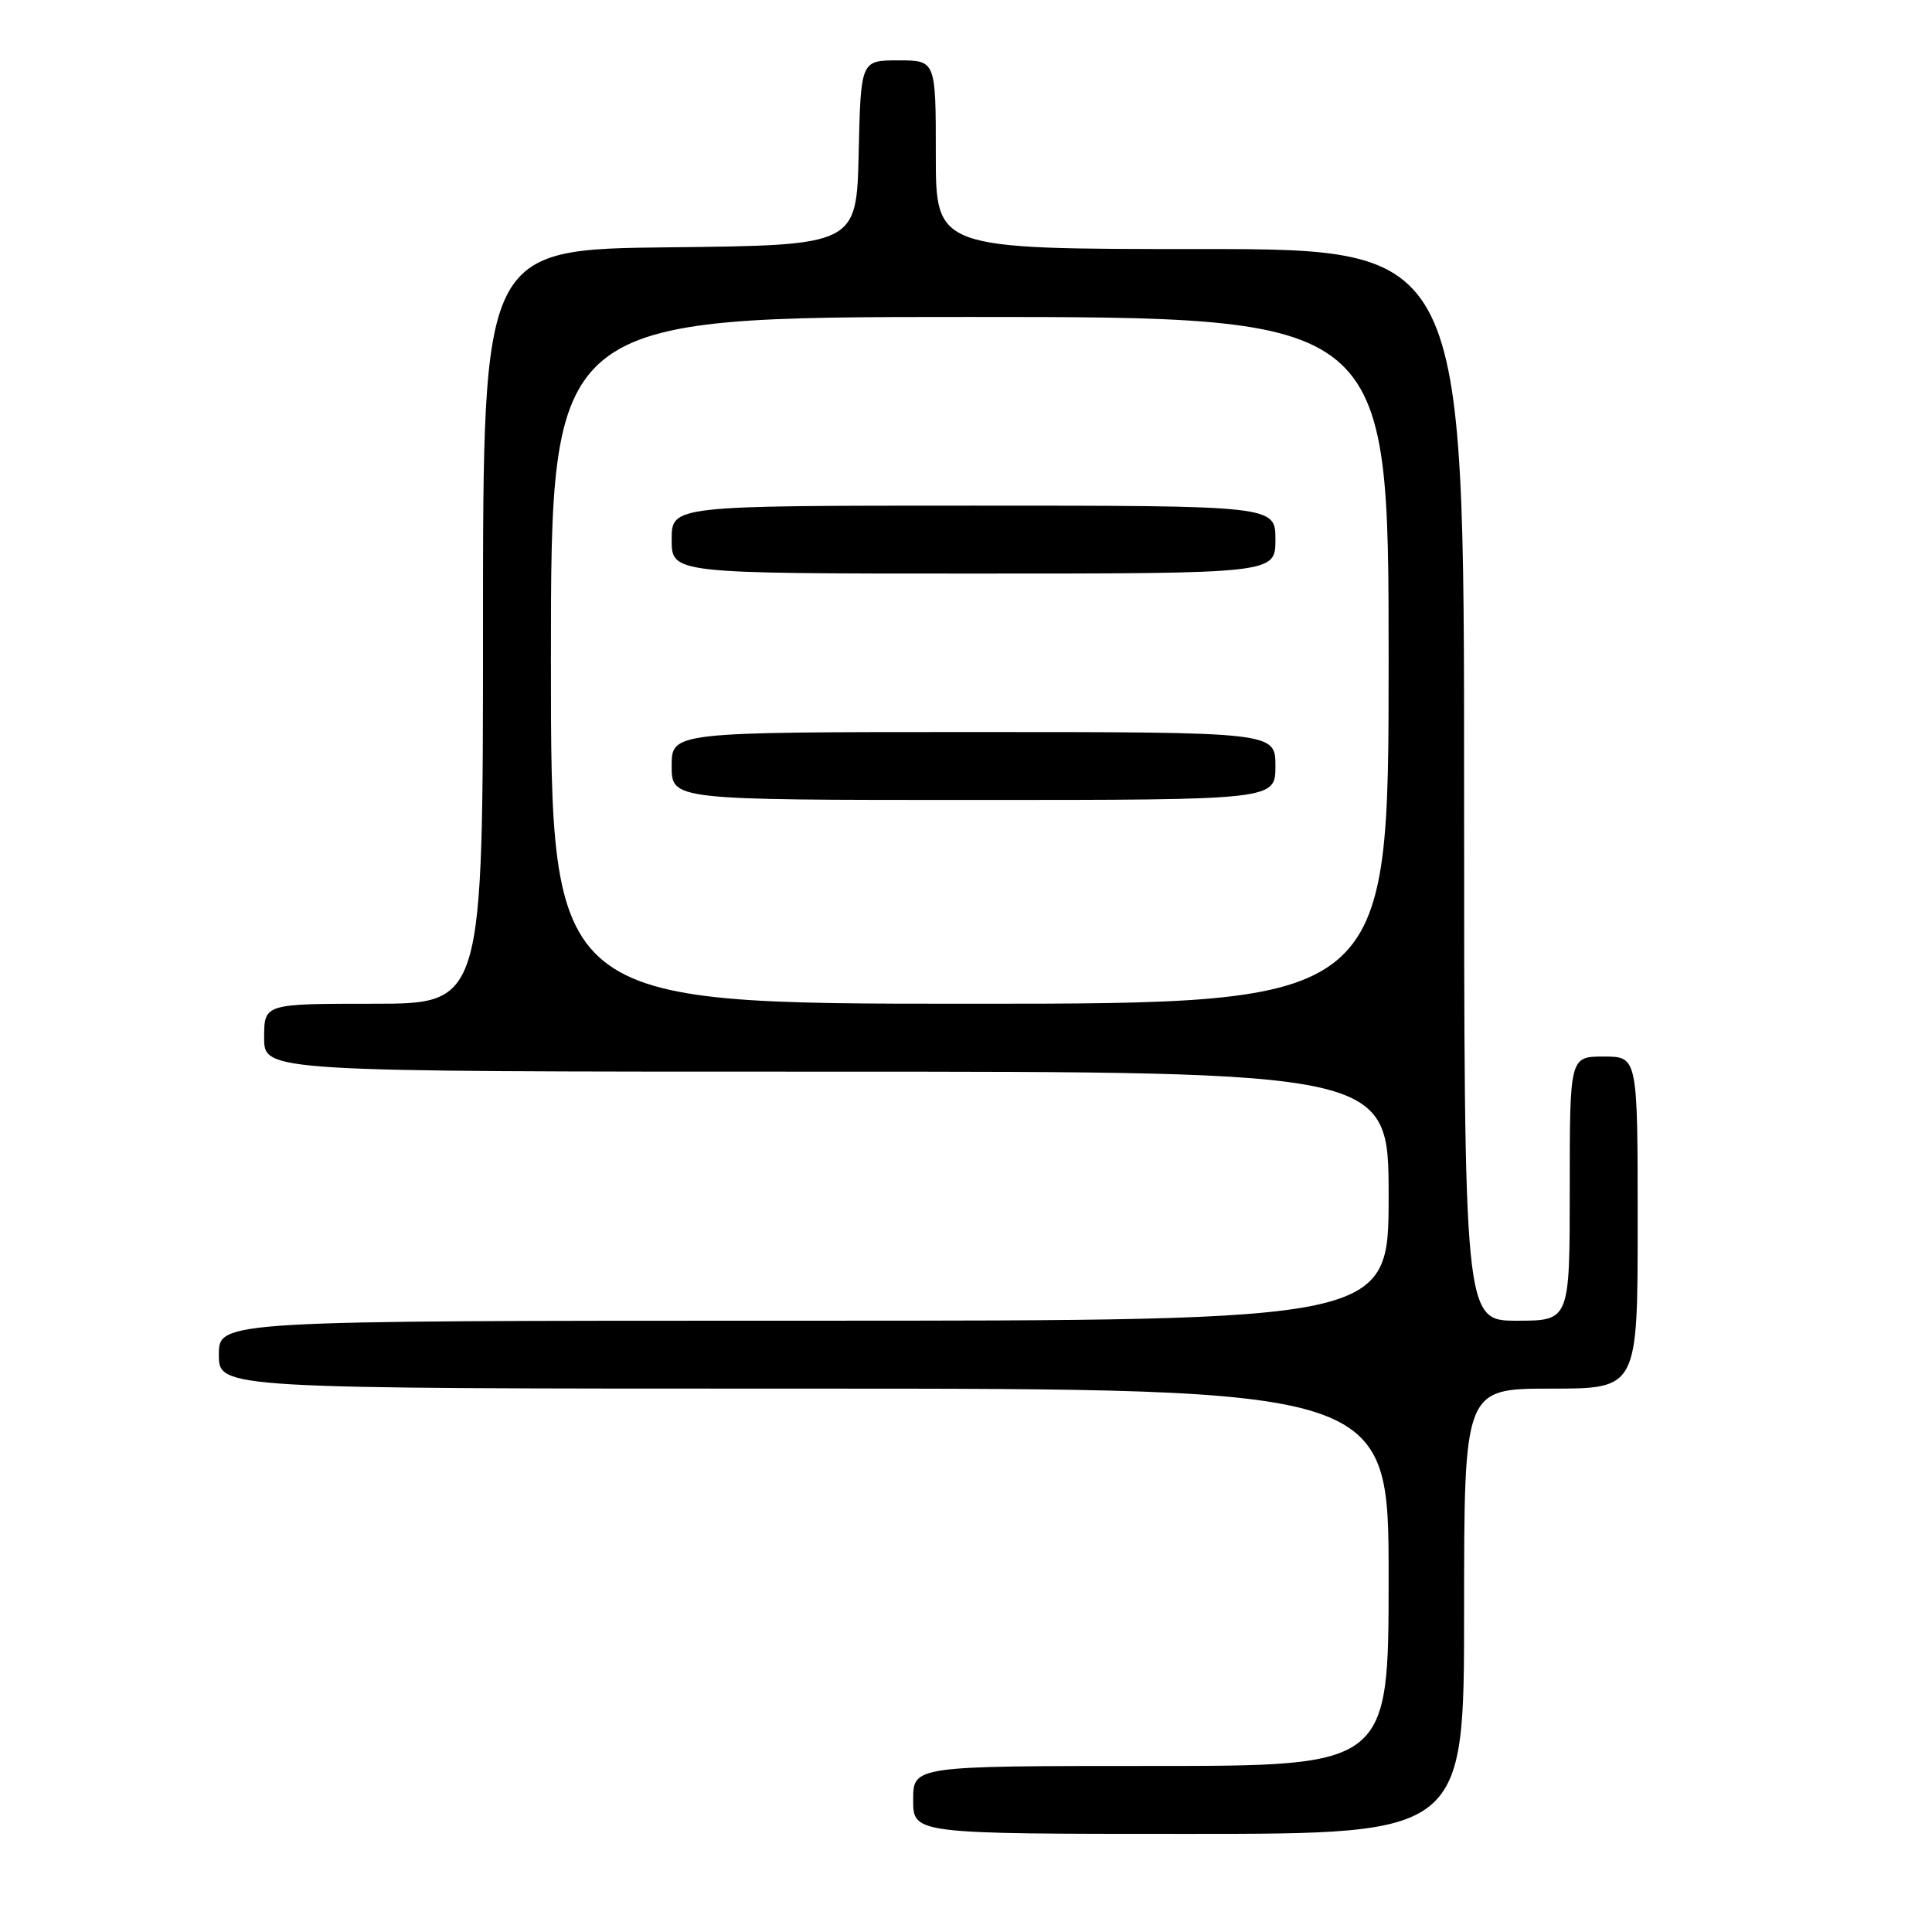 <?xml version="1.0" encoding="UTF-8" standalone="no"?>
<!DOCTYPE svg PUBLIC "-//W3C//DTD SVG 1.1//EN" "http://www.w3.org/Graphics/SVG/1.1/DTD/svg11.dtd" >
<svg xmlns="http://www.w3.org/2000/svg" xmlns:xlink="http://www.w3.org/1999/xlink" version="1.1" viewBox="0 0 256 256">
 <g >
 <path fill="currentColor"
d=" M 194.00 213.50 C 194.00 184.00 194.00 184.00 205.50 184.00 C 217.00 184.00 217.00 184.00 217.00 162.00 C 217.00 140.00 217.00 140.00 212.50 140.00 C 208.00 140.00 208.00 140.00 208.00 157.50 C 208.00 175.00 208.00 175.00 201.00 175.00 C 194.00 175.00 194.00 175.00 194.00 104.00 C 194.00 33.00 194.00 33.00 159.00 33.00 C 124.00 33.00 124.00 33.00 124.00 20.50 C 124.00 8.00 124.00 8.00 119.03 8.00 C 114.06 8.00 114.06 8.00 113.78 20.25 C 113.50 32.50 113.50 32.50 88.75 32.77 C 64.00 33.03 64.00 33.03 64.00 83.02 C 64.00 133.00 64.00 133.00 49.50 133.00 C 35.00 133.00 35.00 133.00 35.00 137.50 C 35.00 142.00 35.00 142.00 109.50 142.00 C 184.00 142.00 184.00 142.00 184.00 158.50 C 184.00 175.00 184.00 175.00 106.50 175.00 C 29.00 175.00 29.00 175.00 29.00 179.50 C 29.00 184.00 29.00 184.00 106.50 184.00 C 184.00 184.00 184.00 184.00 184.00 209.00 C 184.00 234.00 184.00 234.00 152.50 234.00 C 121.00 234.00 121.00 234.00 121.00 238.50 C 121.00 243.00 121.00 243.00 157.50 243.00 C 194.00 243.00 194.00 243.00 194.00 213.50 Z  M 73.00 87.50 C 73.00 42.00 73.00 42.00 128.50 42.00 C 184.00 42.00 184.00 42.00 184.00 87.50 C 184.00 133.00 184.00 133.00 128.50 133.00 C 73.00 133.00 73.00 133.00 73.00 87.50 Z  M 169.00 101.50 C 169.00 97.00 169.00 97.00 129.00 97.00 C 89.00 97.00 89.00 97.00 89.00 101.50 C 89.00 106.00 89.00 106.00 129.00 106.00 C 169.00 106.00 169.00 106.00 169.00 101.50 Z  M 169.00 71.50 C 169.00 67.00 169.00 67.00 129.00 67.00 C 89.00 67.00 89.00 67.00 89.00 71.50 C 89.00 76.00 89.00 76.00 129.00 76.00 C 169.00 76.00 169.00 76.00 169.00 71.50 Z "/>
</g>
</svg>